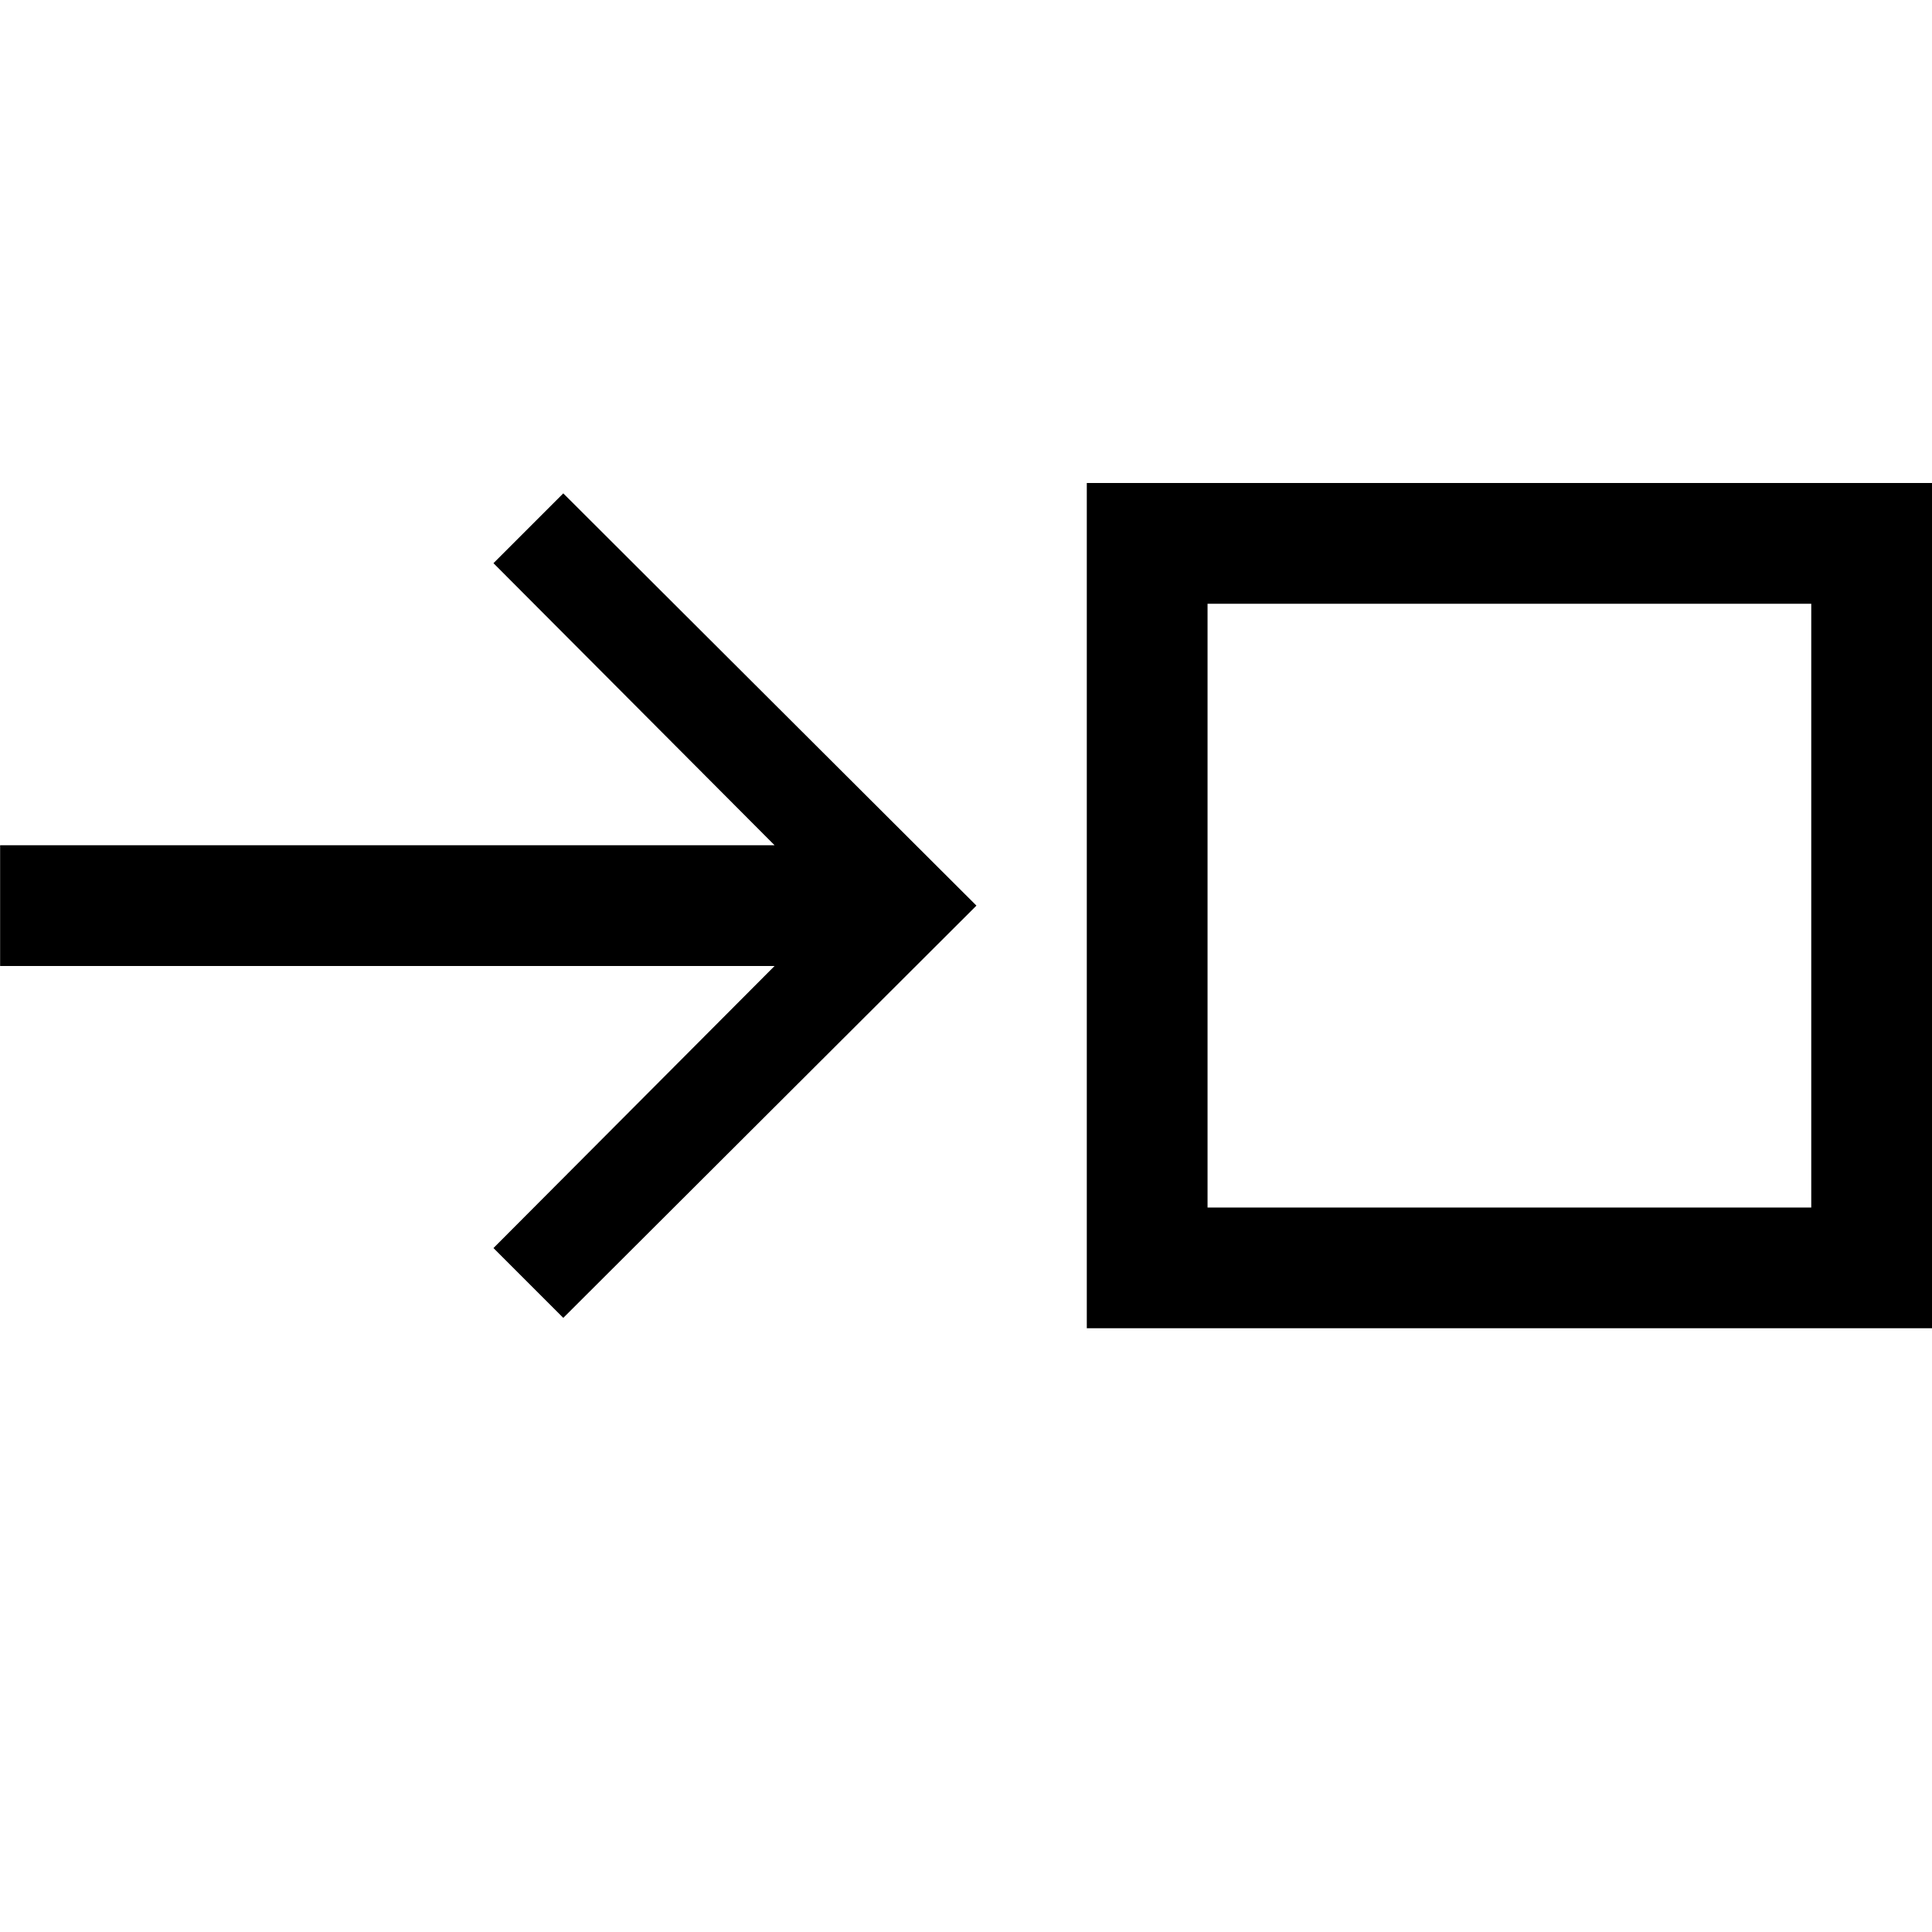 <svg width="1792" height="1792" xmlns="http://www.w3.org/2000/svg"><path d="M.11 784v112h718.332l-260.735 261.625 64.747 64.75L905.68 840 522.455 457.625l-64.746 64.75L718.443 784H.112zM1792 1232V448h-783.953v784H1792zm-111.991-672v560h-559.967V560h559.967z"/></svg>
